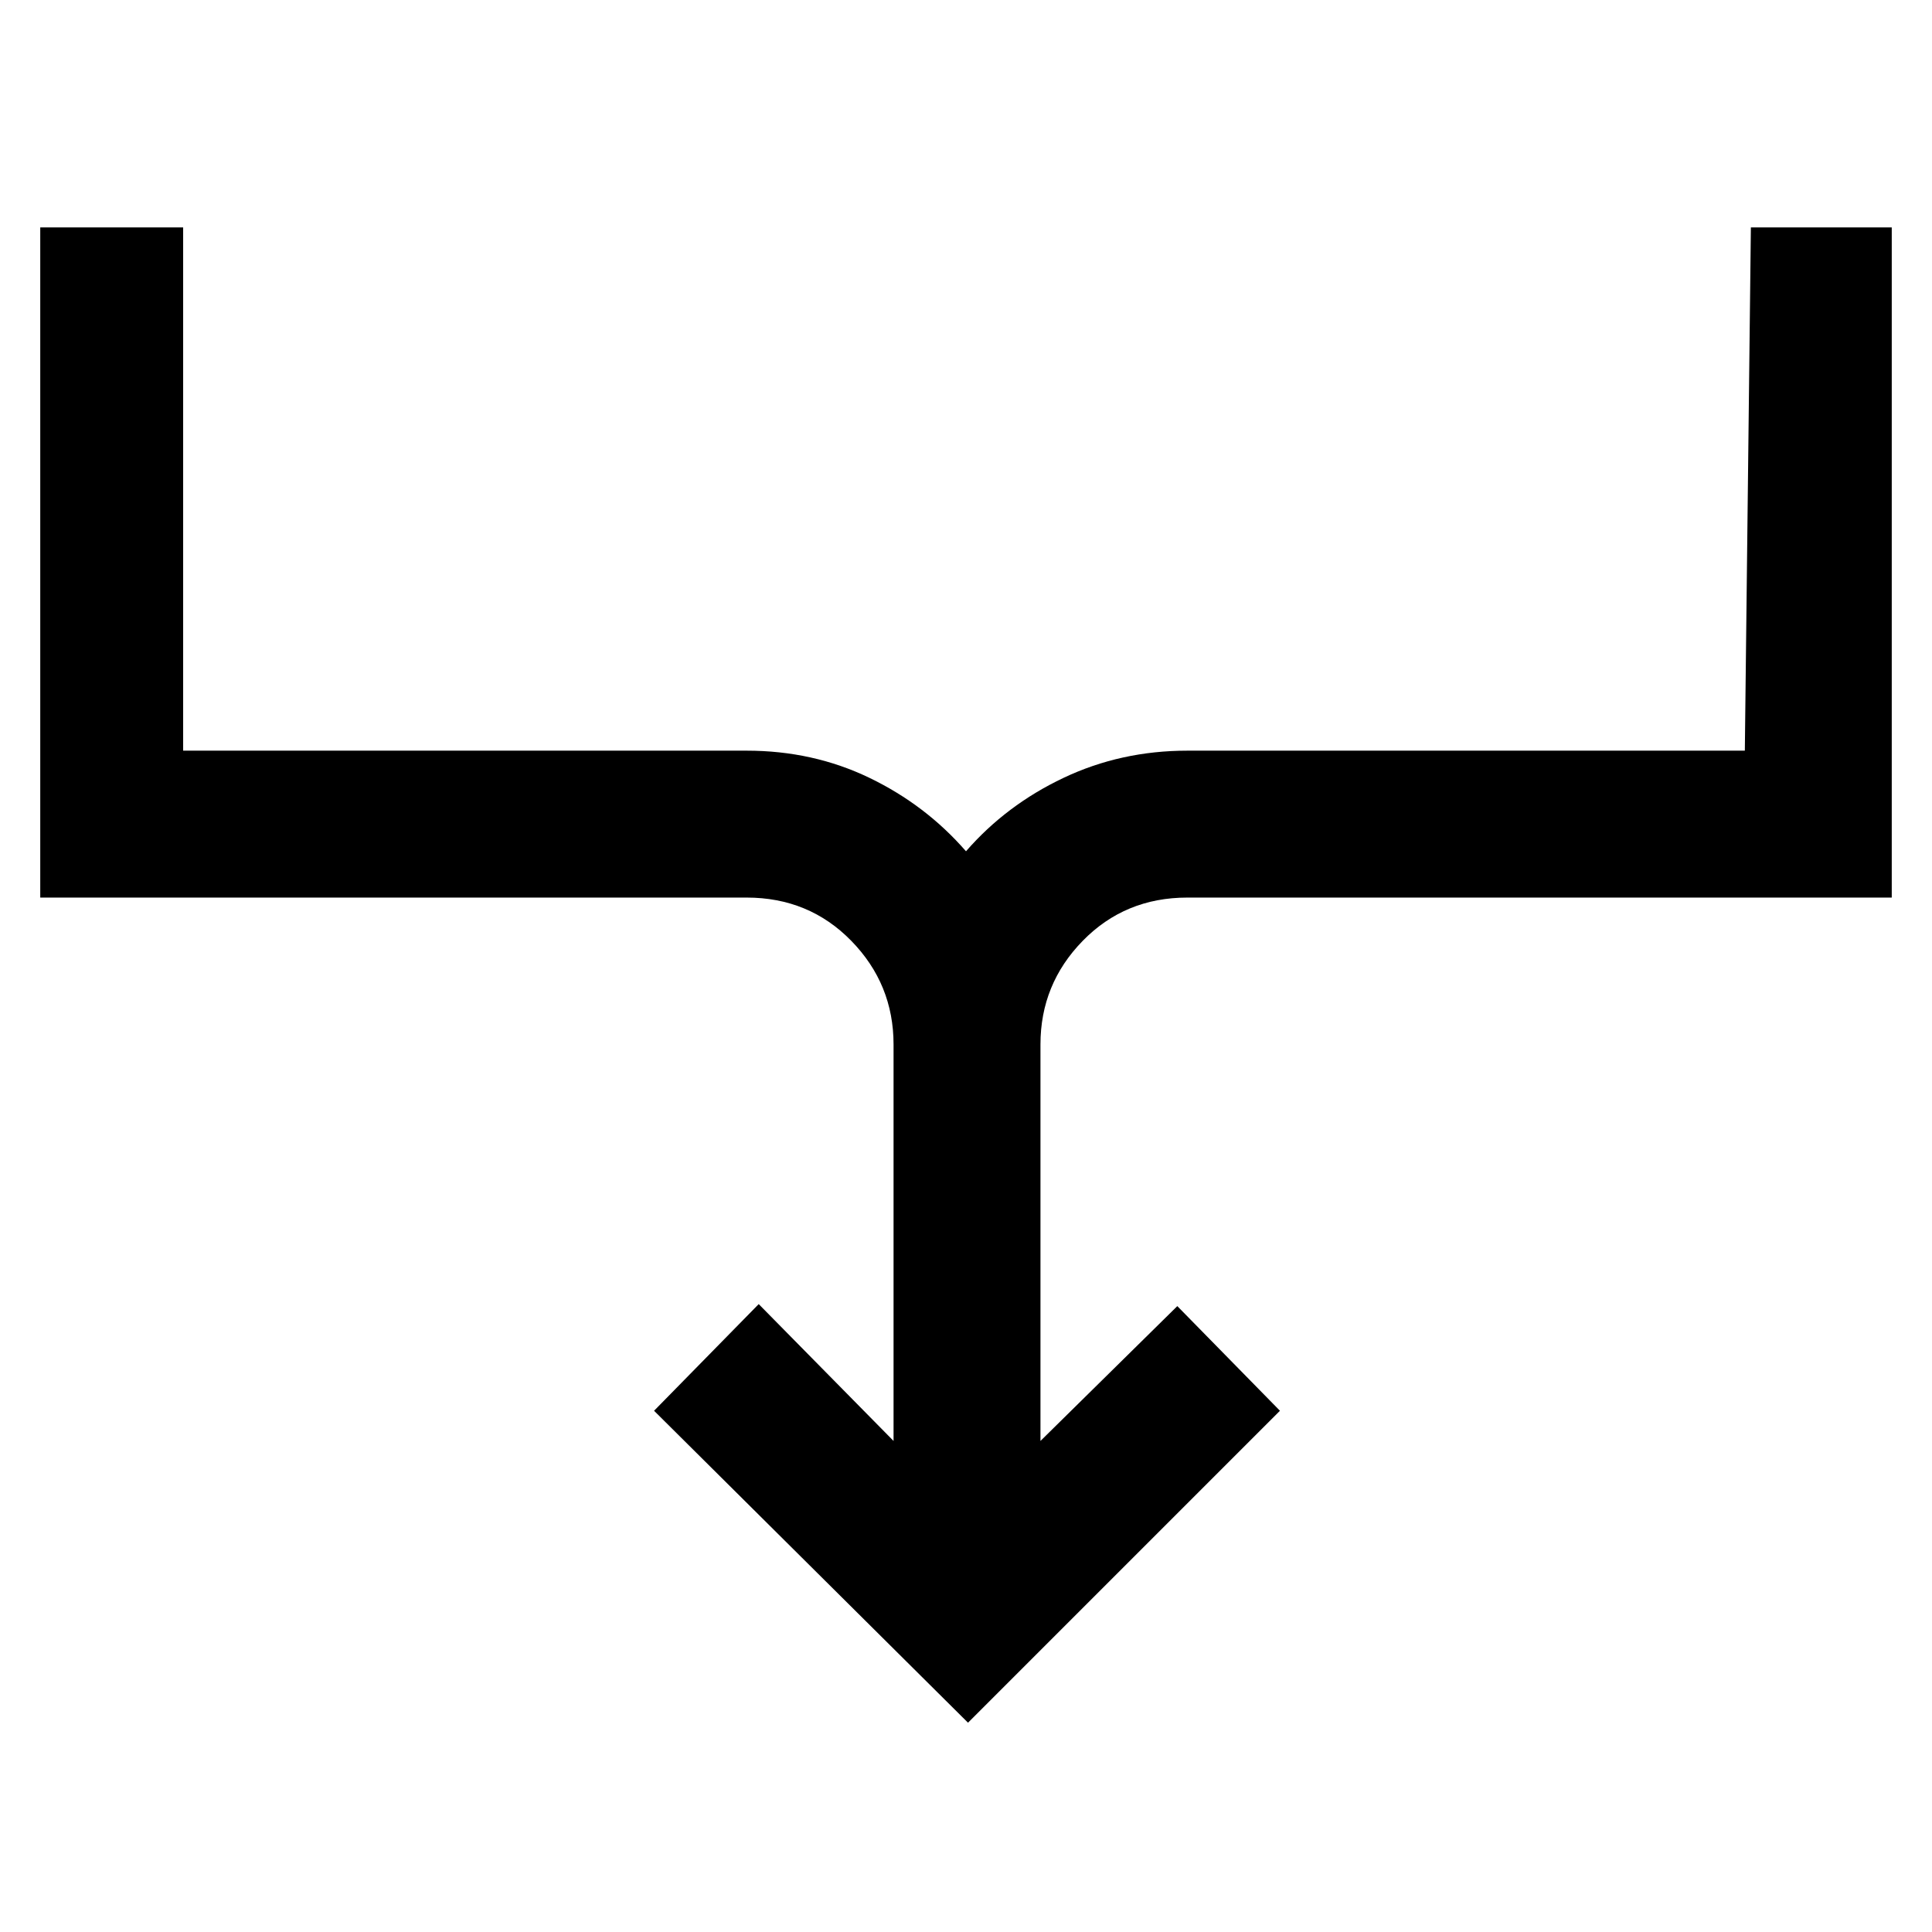 <svg xmlns="http://www.w3.org/2000/svg" height="48" viewBox="0 -960 960 960" width="48"><path d="M481-104 325-259l52-53 67 68v-197q0-30-21-51.5T371-514H20v-333h71v260h280q33 0 61 13.5t48 36.5q20-23 48.5-36.5T590-587h277l3-260h70v333H590q-31 0-52 21.5T517-441v197l68-67 51 52-155 155Z"/></svg>
